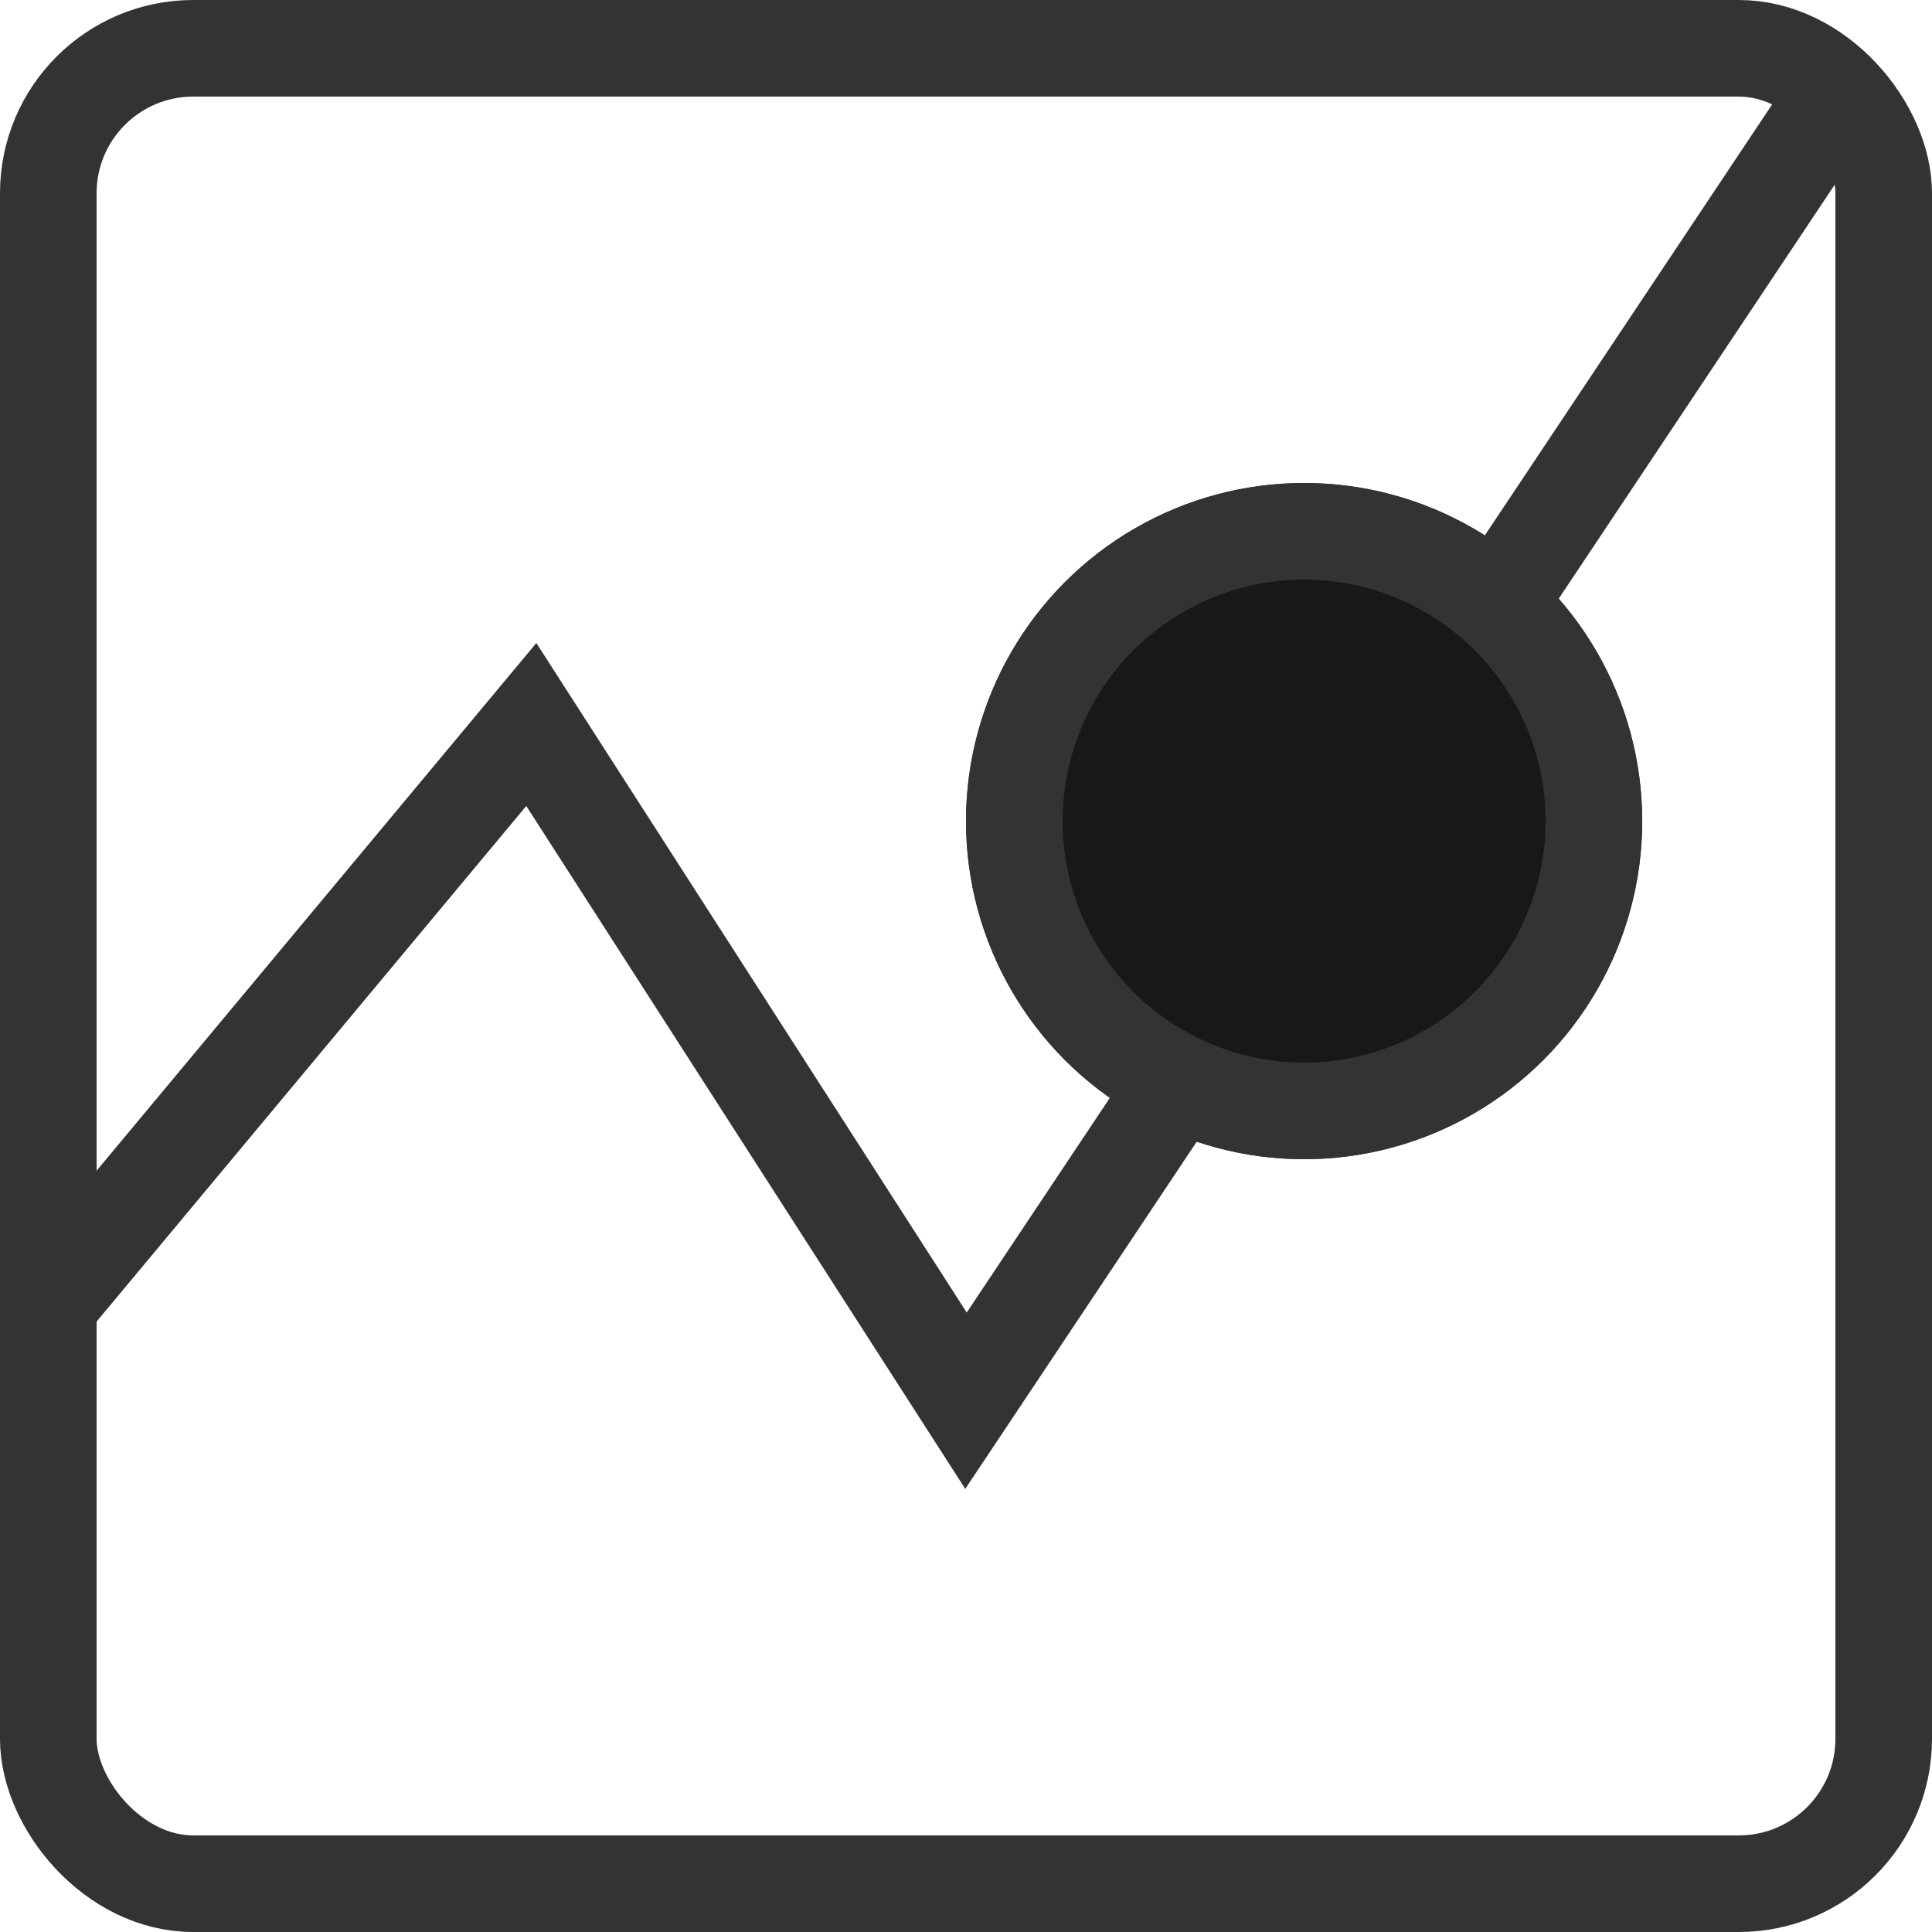 <svg width="20" height="20" viewBox="0 0 20 20" fill="none" xmlns="http://www.w3.org/2000/svg">
<rect x="0.5" y="0.5" width="19" height="19" rx="1.5" stroke="#333333"/>
<path d="M0.5 13.5L5.5 7.5L10 14.5L19 1" stroke="#333333"/>
<circle cx="13.5" cy="8.5" r="3" fill="#2D2D2D" stroke="#333333"/>
<circle cx="13.5" cy="8.5" r="3" fill="#181818" stroke="#333333"/>
</svg>